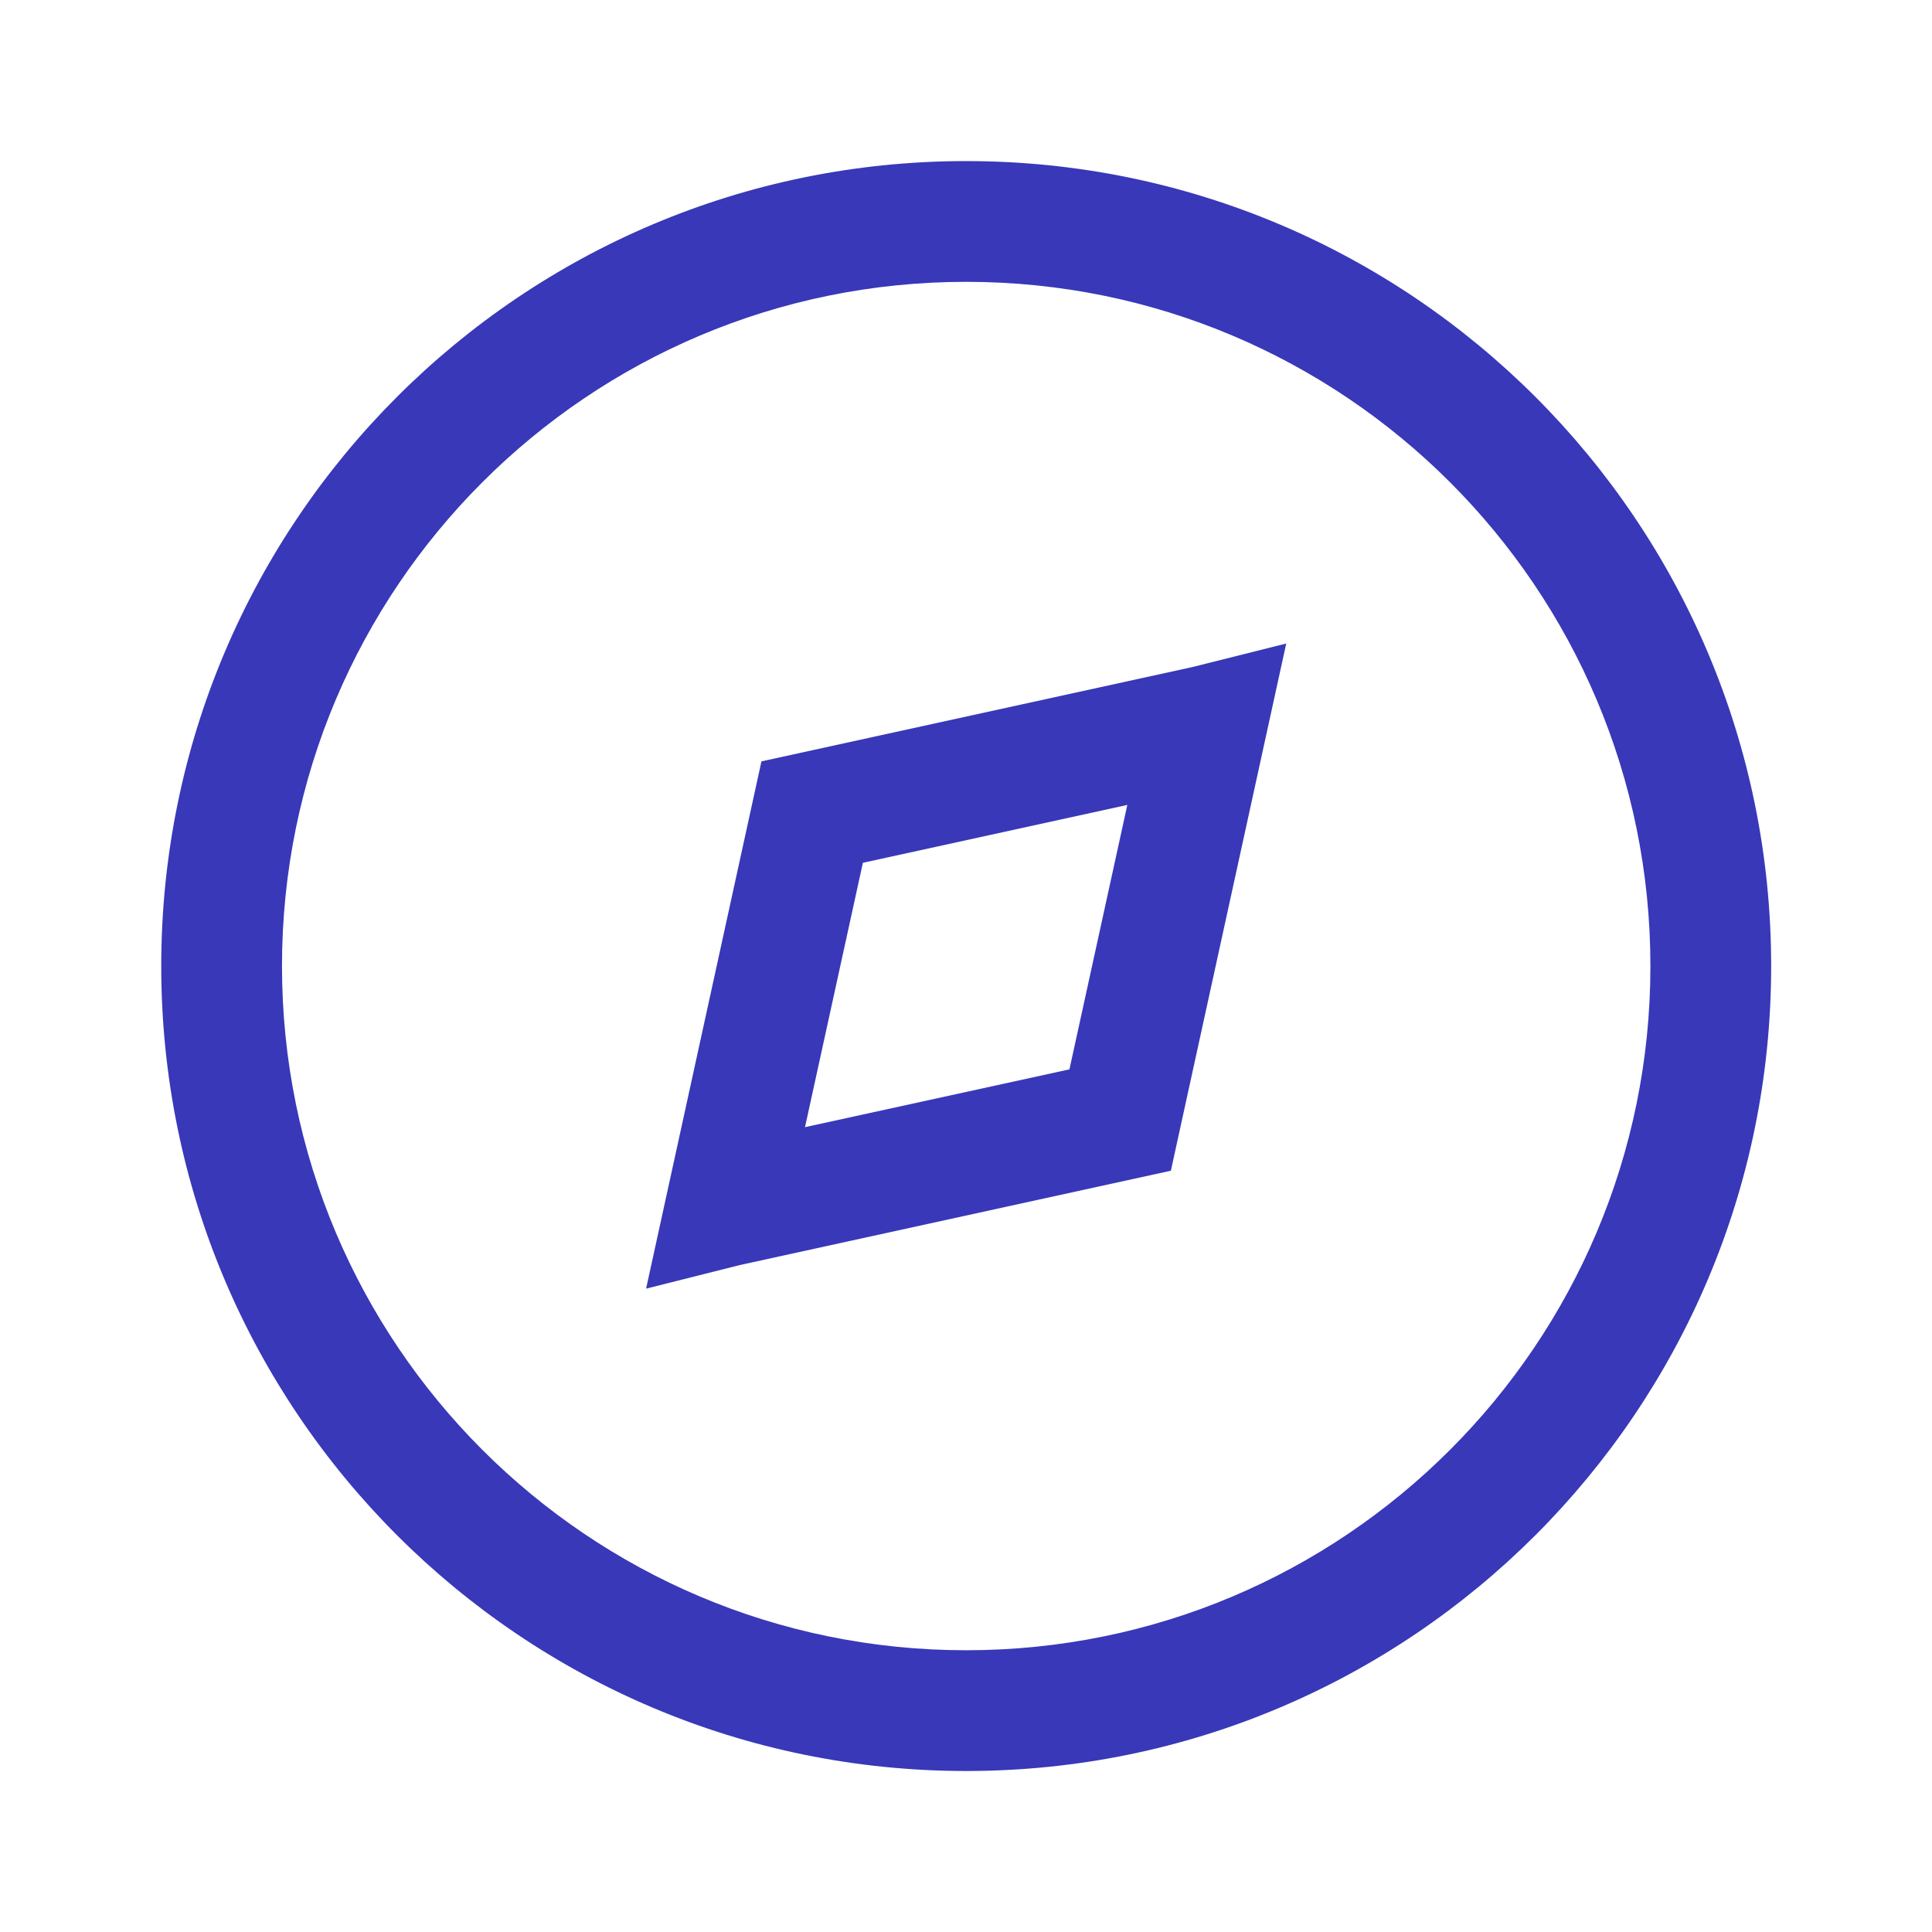<svg width="24" height="24" viewBox="0 0 24 24" fill="none" xmlns="http://www.w3.org/2000/svg">
  <path fill-rule="evenodd" clip-rule="evenodd"
    d="M15.978 7.994L14.545 14.543L9.19 15.715L8.026 16.008L9.459 9.458L14.814 8.286L15.978 7.994ZM10 14.002L13.285 13.284L14.004 9.999L10.719 10.718L10 14.002Z"
    fill="#3838b9" />
  <path fill-rule="evenodd" clip-rule="evenodd"
    d="M12.002 3.501C7.308 3.501 3.503 7.306 3.503 12.001C3.503 16.695 7.308 20.5 12.002 20.5C16.697 20.5 20.502 16.695 20.502 12.001C20.502 7.306 16.697 3.501 12.002 3.501ZM2.003 12.001C2.003 6.478 6.48 2.001 12.002 2.001C17.525 2.001 22.002 6.478 22.002 12.001C22.002 17.523 17.525 22 12.002 22C6.48 22 2.003 17.523 2.003 12.001Z"
    fill="#3838b9" />
</svg>
